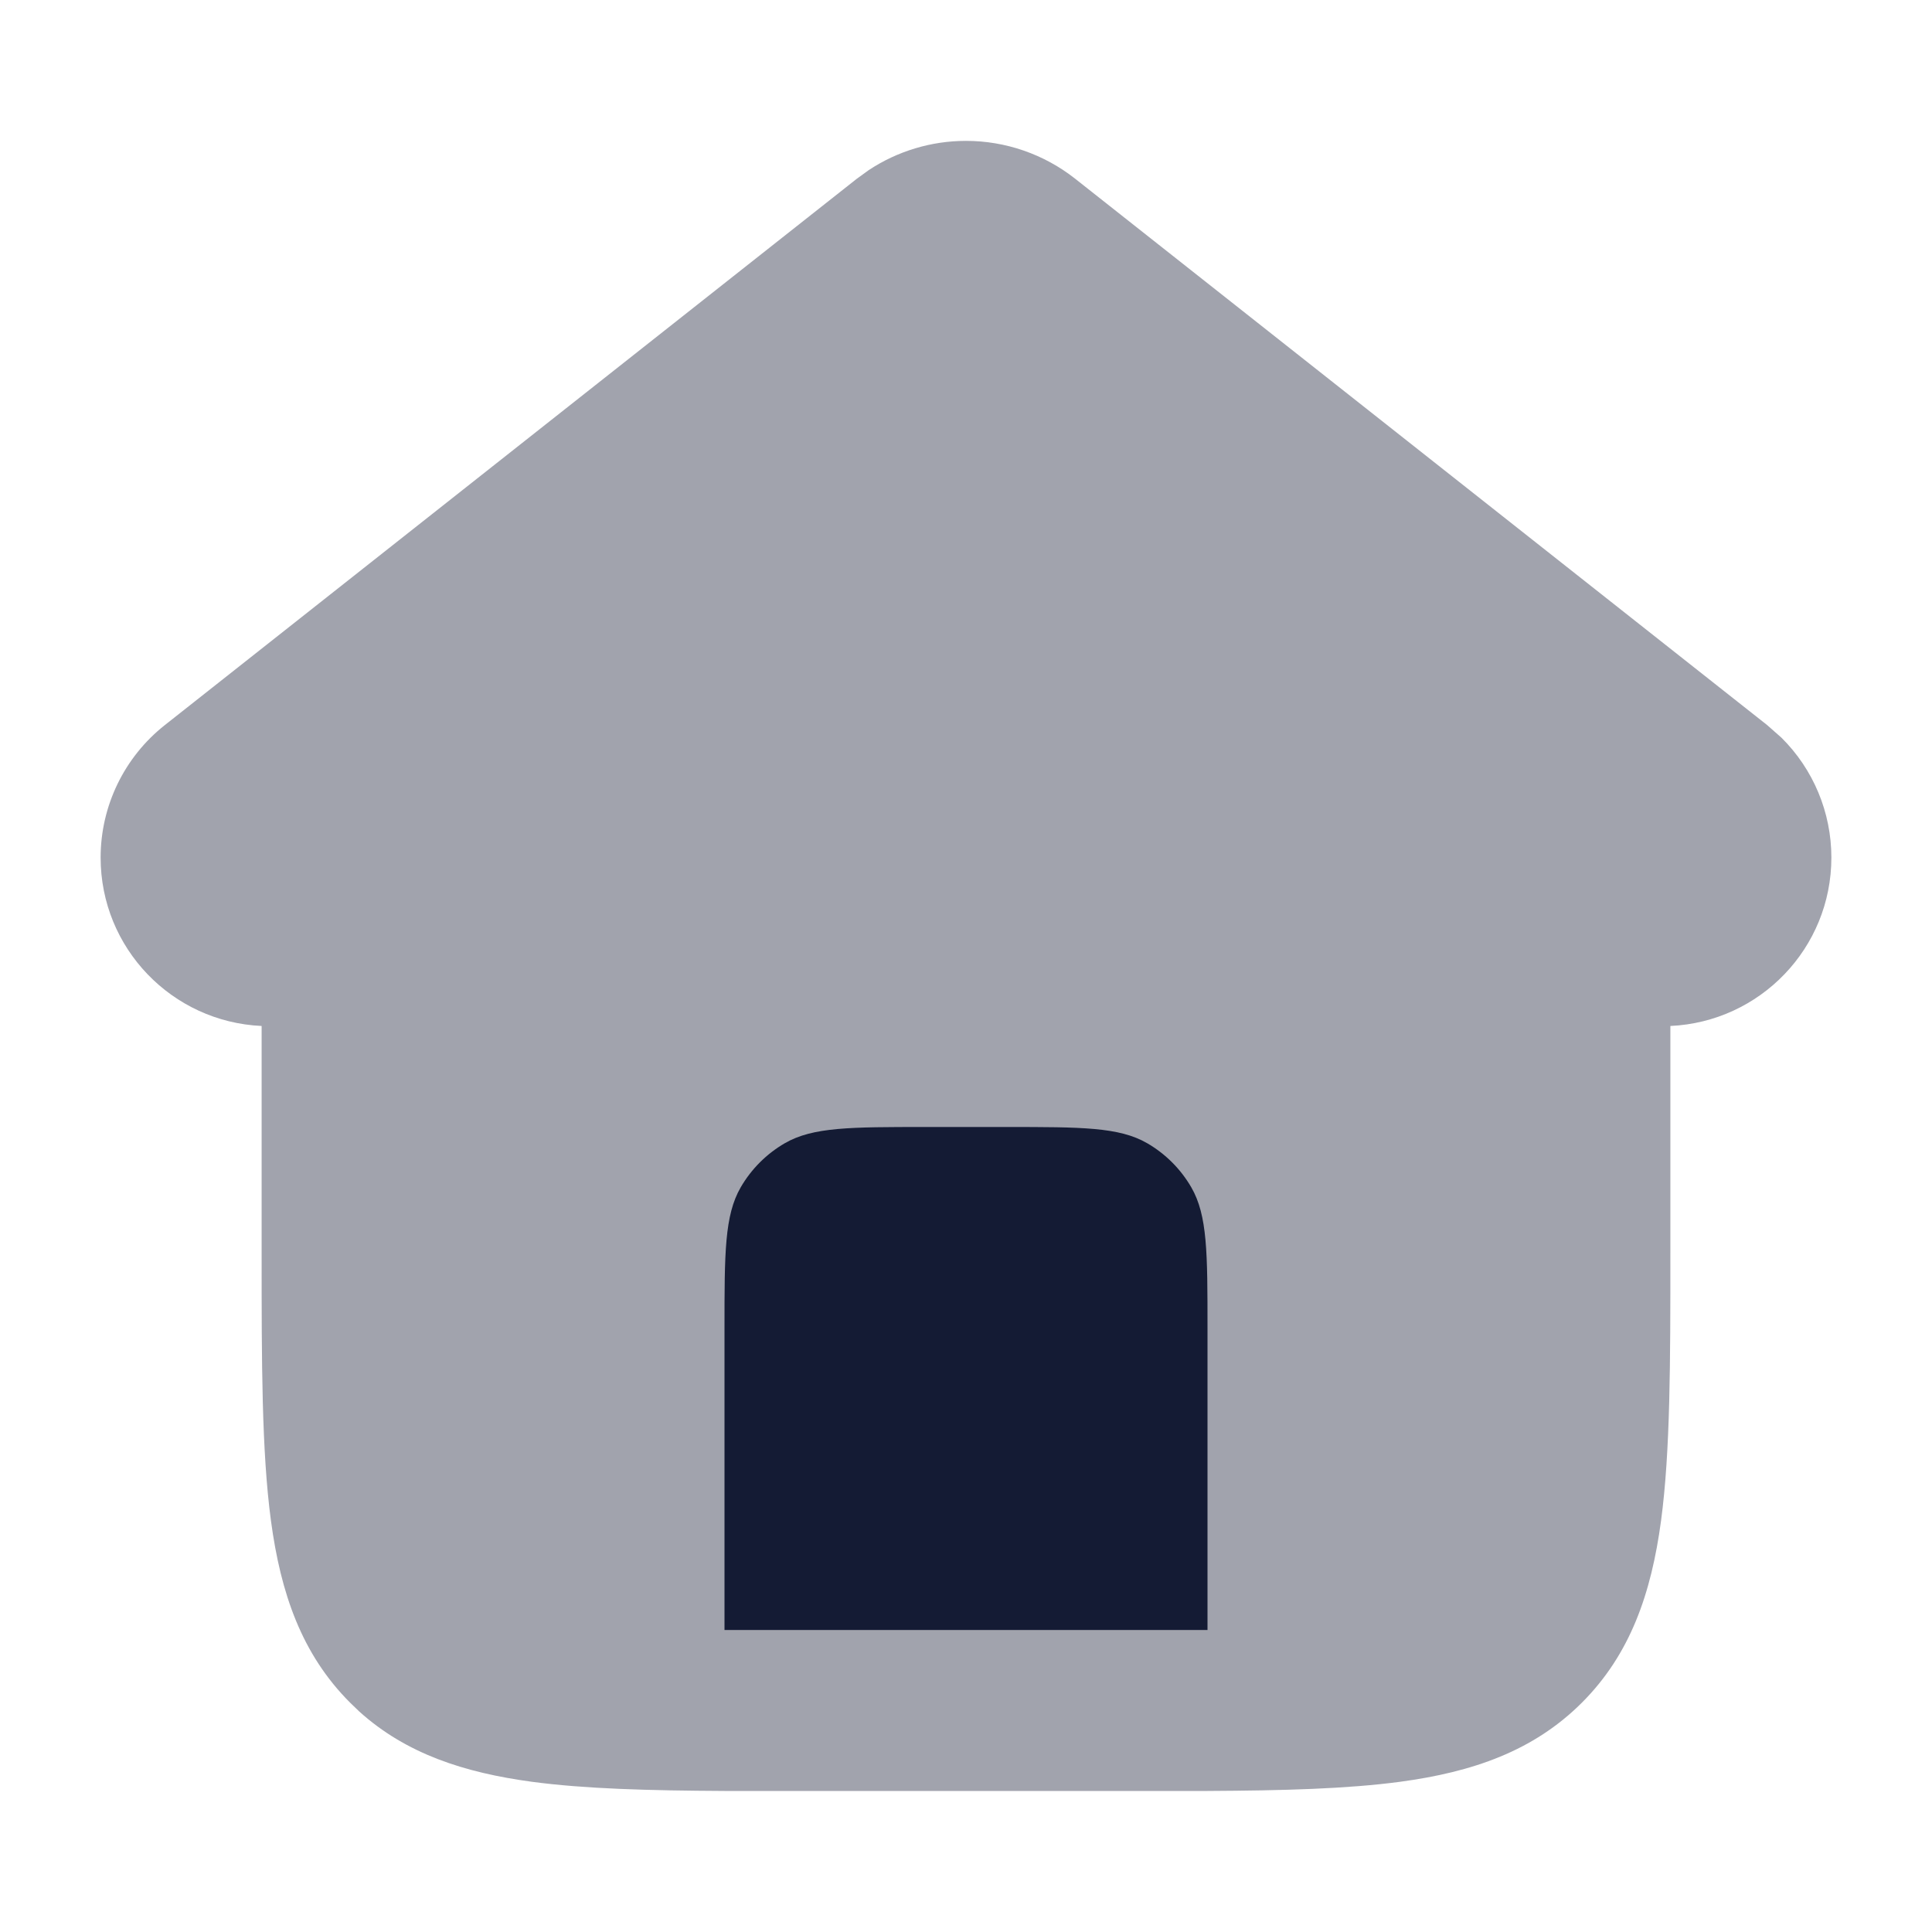 <svg width="24" height="24" viewBox="0 0 24 24" fill="none" xmlns="http://www.w3.org/2000/svg">
<path opacity="0.4" d="M13.357 2.221C12.971 1.916 12.492 1.75 12 1.75C11.569 1.75 11.149 1.877 10.792 2.113L10.643 2.221L2.048 9.007C1.544 9.405 1.25 10.011 1.25 10.653C1.25 11.779 2.137 12.694 3.25 12.745V15.565V15.565C3.25 16.927 3.25 18.027 3.366 18.892C3.487 19.792 3.747 20.549 4.349 21.151L4.463 21.261C5.045 21.786 5.765 22.02 6.608 22.134C7.266 22.222 8.059 22.243 9 22.248H15C15.941 22.243 16.734 22.222 17.392 22.134C18.292 22.013 19.049 21.753 19.651 21.151C20.253 20.549 20.513 19.792 20.634 18.892C20.75 18.027 20.75 16.927 20.75 15.565V12.745C21.863 12.694 22.75 11.779 22.75 10.653C22.75 10.091 22.525 9.556 22.131 9.165L21.952 9.007L13.357 2.221Z" fill="#141B34"/>
<path d="M14.799 14.75C15 15.098 15 15.565 15 16.5V20.248H9V16.5C9 15.565 9 15.098 9.201 14.75C9.333 14.522 9.522 14.333 9.75 14.201C10.098 14 10.565 14 11.5 14H12.5C13.435 14 13.902 14 14.25 14.201C14.478 14.333 14.667 14.522 14.799 14.75Z" fill="#141B34"/>
</svg>
